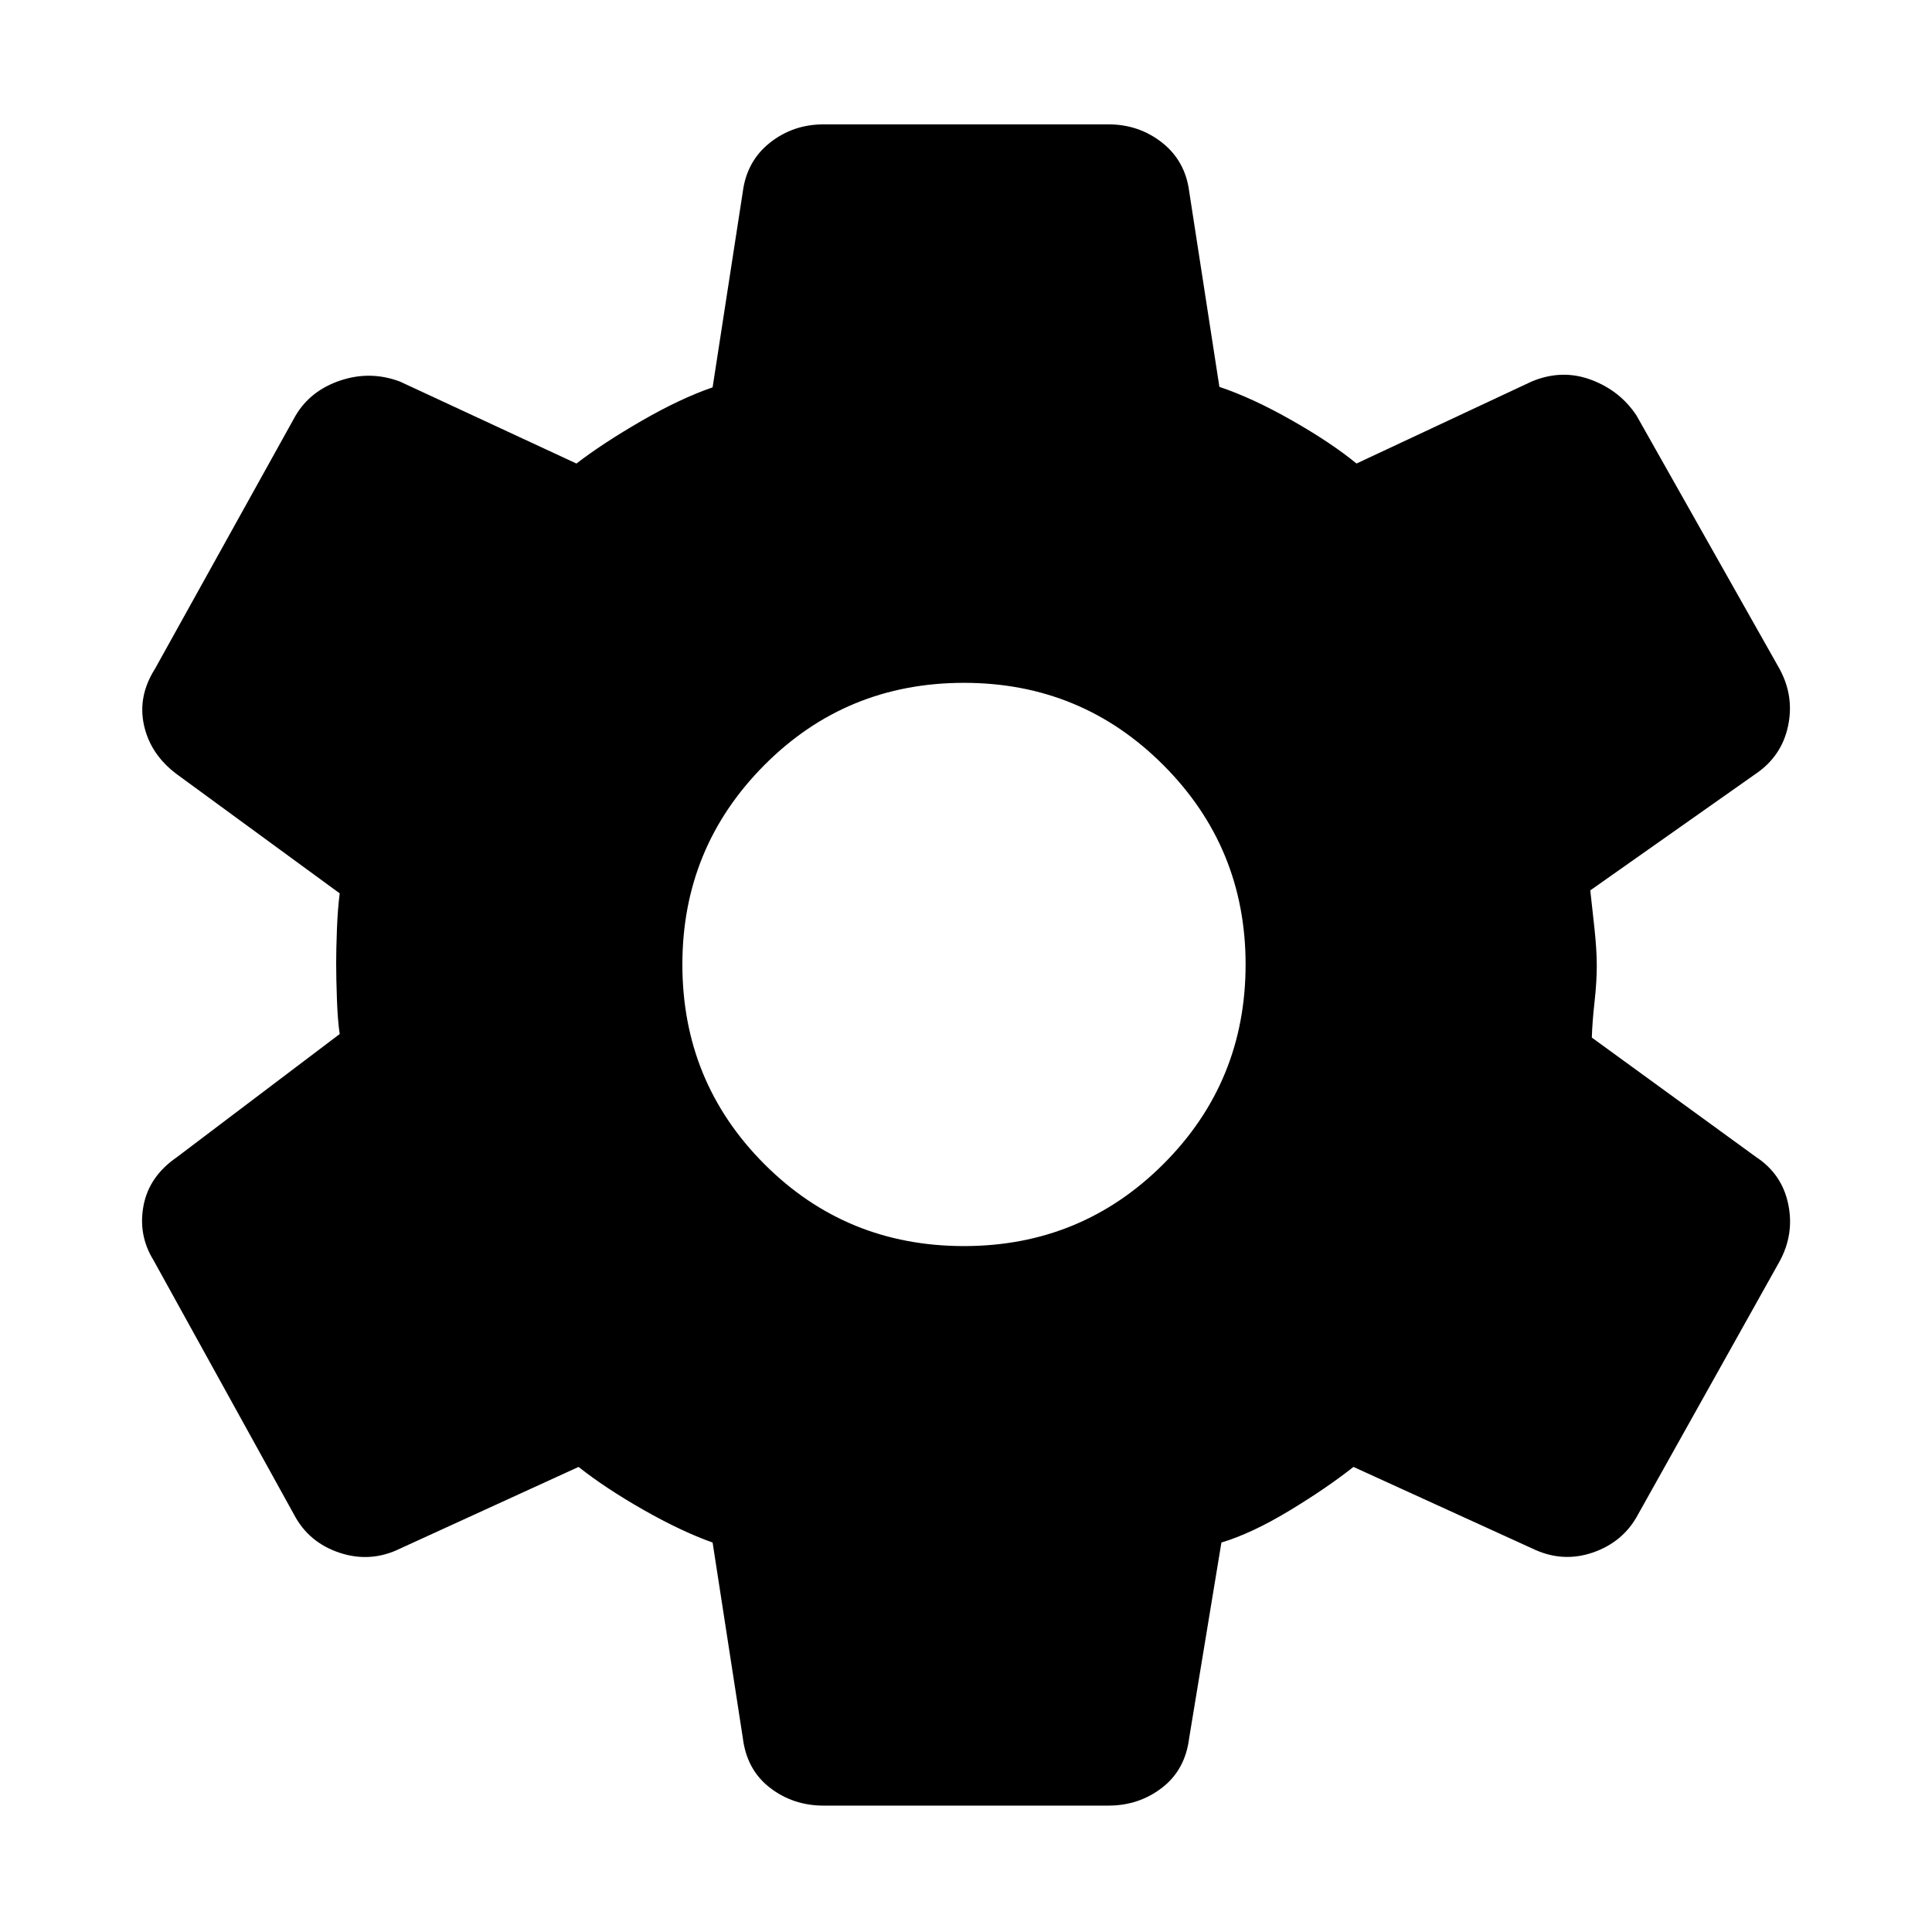 <svg xmlns="http://www.w3.org/2000/svg" height="48" viewBox="0 -960 960 960" width="48"><path d="M409.24-62.8q-15.16 0-26.68-8.89-11.51-8.89-13.47-24.79l-15-97.04q-15.52-5.52-34.43-16.28-18.9-10.77-32.18-21.29l-88.57 40.52q-14.68 7.24-30.11 2.15t-22.76-19.1L76.28-333.8q-7.71-12.48-4.98-27.06 2.74-14.57 16.46-24.05l81.04-61.29q-1-6.53-1.38-17.16-.38-10.63-.38-18.16 0-6.77.38-16.78.38-10.02 1.38-17.79l-81.04-59.28q-12.96-9.72-16.19-24.17-3.24-14.46 5.47-28.18l69.85-125.8q7.39-12.44 22.23-17.41 14.84-4.98 29.55.5l87.76 40.76q13.05-10.05 32.33-21.19 19.28-11.14 35.33-16.66l15-97.18q2-15.3 13.5-24.4 11.51-9.1 26.65-9.1h141.52q15.16 0 26.68 9.08 11.51 9.08 13.47 24.32l15 97.04q16.48 5.53 36.05 16.67 19.56 11.13 32.08 21.42l87.05-40.76q14.95-6.24 29.41-.89 14.46 5.36 22.67 17.8l71.05 125.84q7.45 13.68 4.21 28.64-3.23 14.95-16.19 23.67l-82.04 57.8q1 8.77 2.12 19.29 1.11 10.52 1.11 18.29 0 7.76-1.11 17.78-1.12 10.01-1.36 17.78l81.52 59.28q12.95 8.48 16.07 23.43 3.12 14.96-4.32 28.58l-70.27 125.62q-7.33 13.77-22.52 18.98-15.19 5.21-30.11-2.03l-88.81-40.52q-13.28 10.52-31.92 21.79-18.64 11.26-33.69 15.78l-16 97.04q-1.96 15.9-13.47 24.79-11.52 8.89-26.68 8.89H409.24ZM479-340.83q58.33 0 99.13-40.8t40.8-99.13q0-58.09-40.8-99.01-40.8-40.93-99.13-40.93-58.57 0-99.25 40.93-40.68 40.92-40.68 99.01 0 58.33 40.68 99.13t99.25 40.8Z"/></svg>